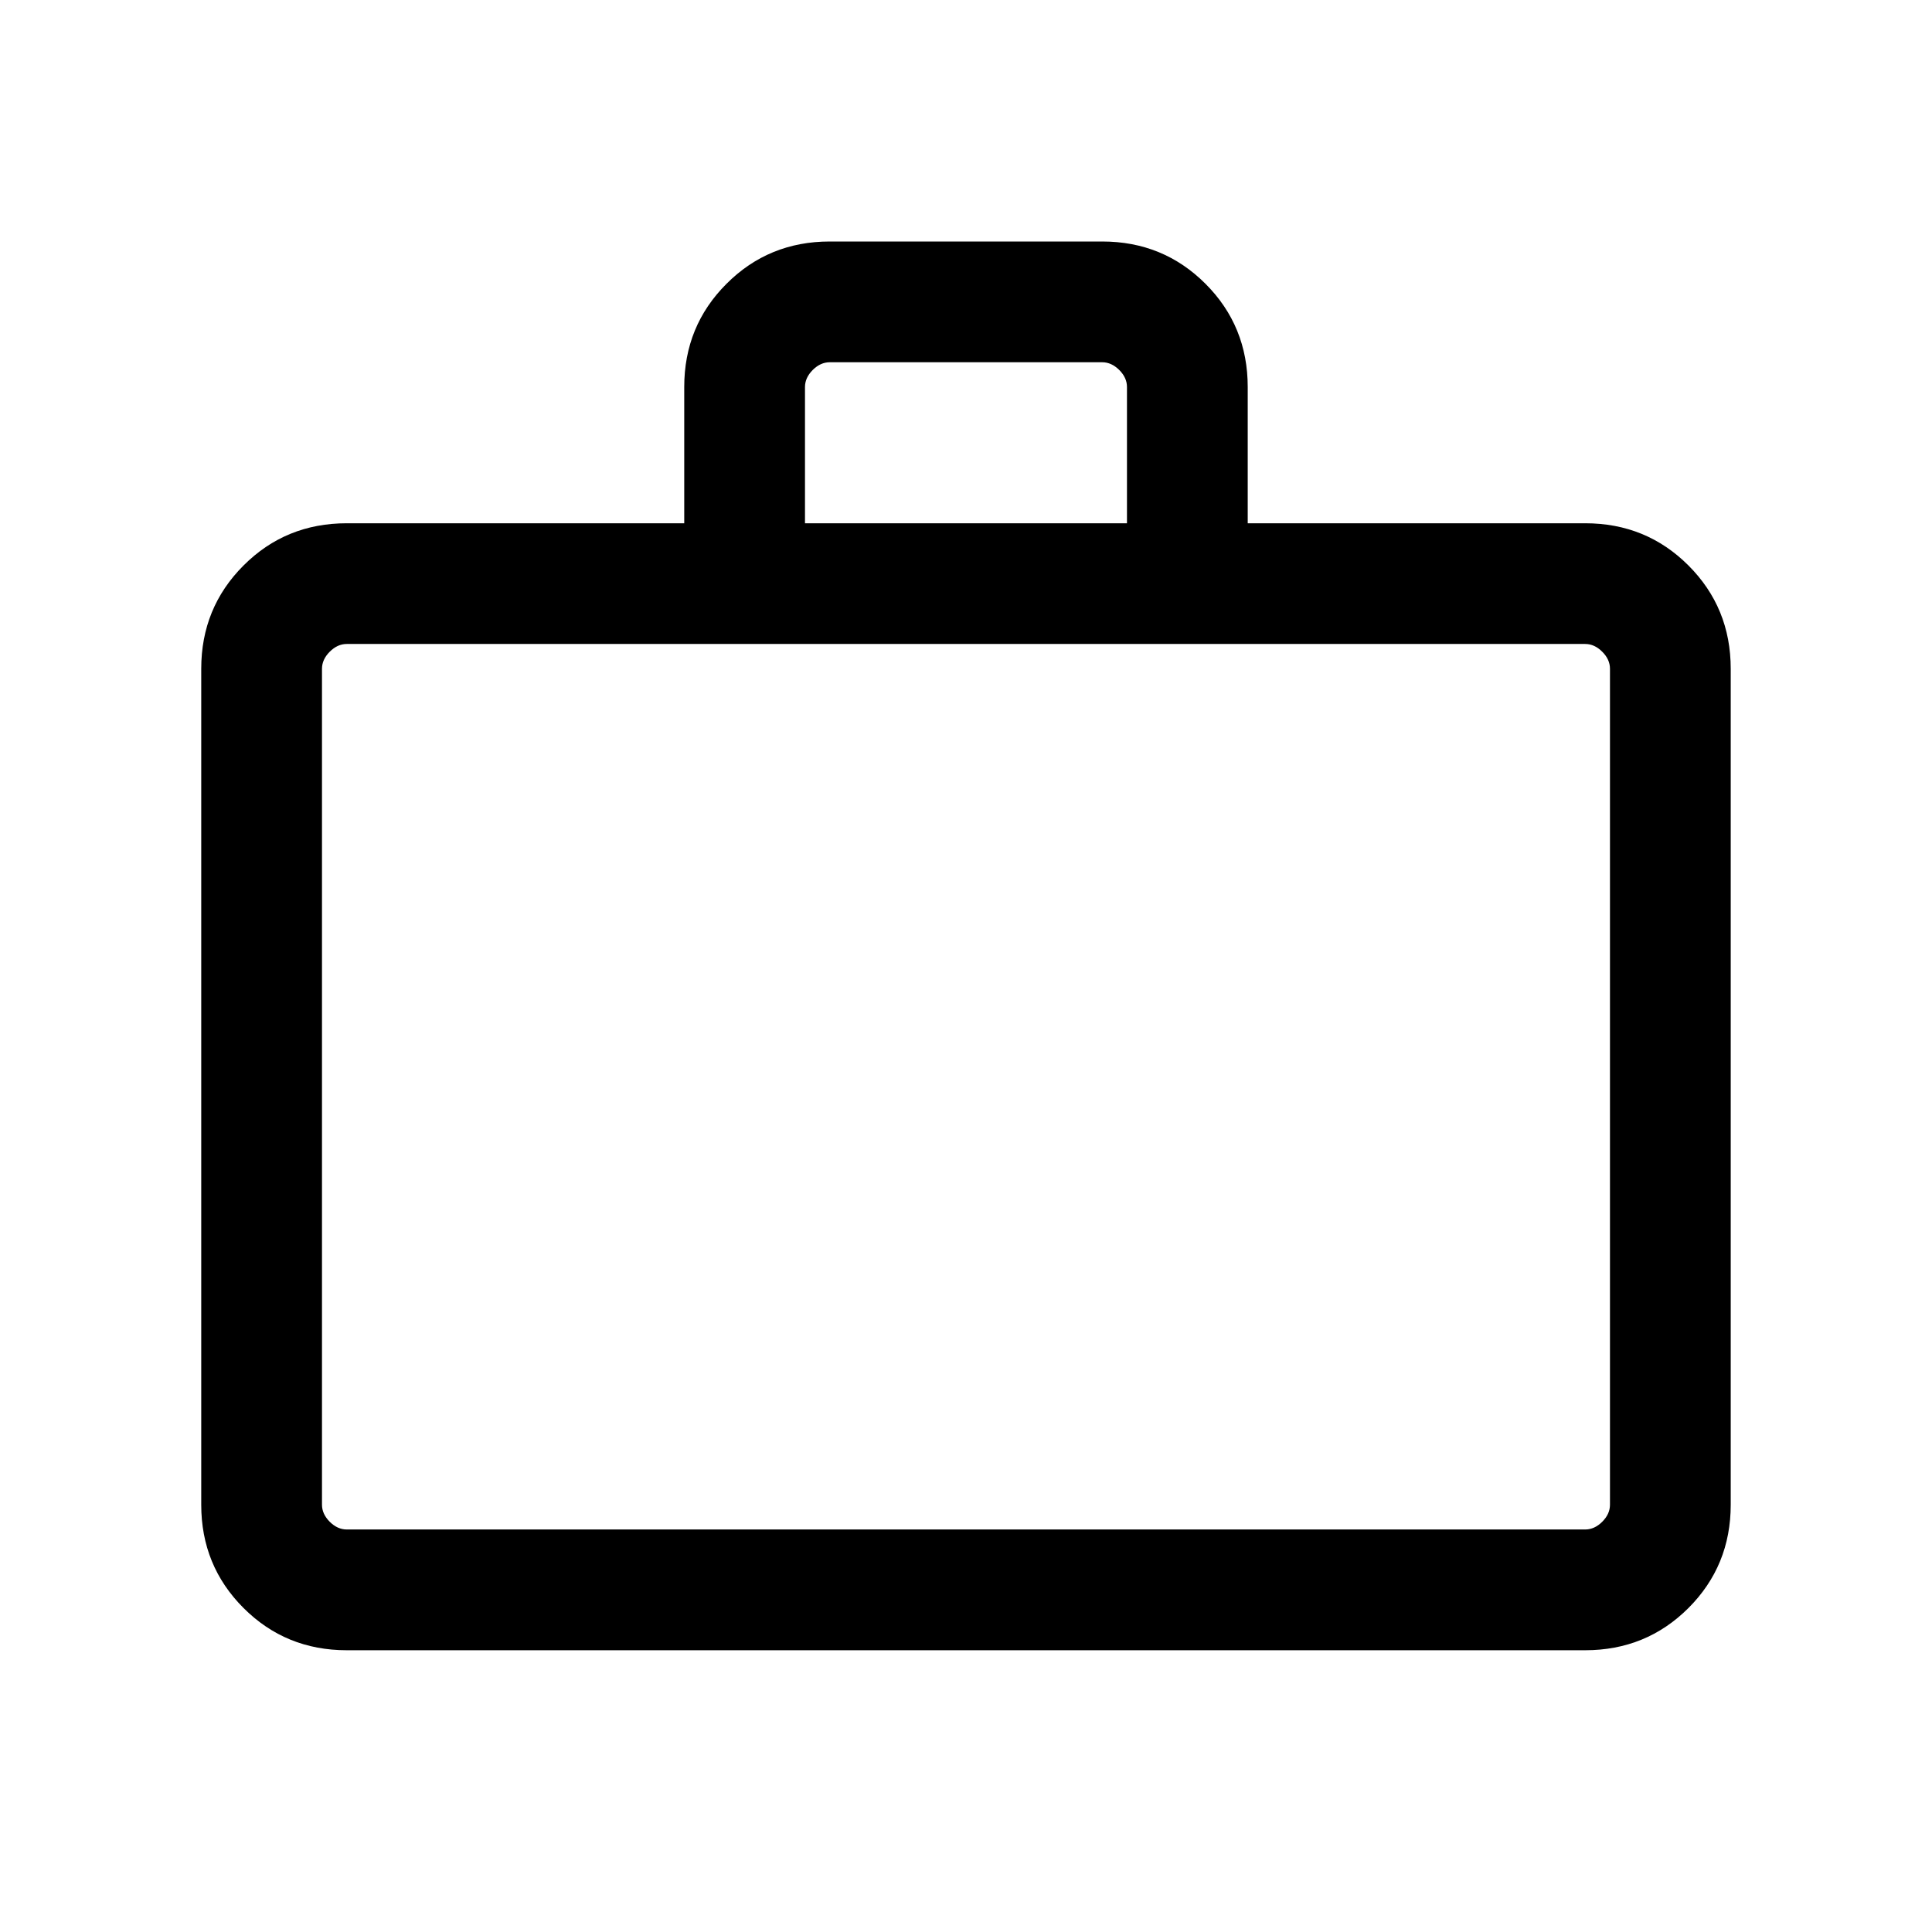 <svg width="44" height="44" viewBox="0 0 44 44" fill="none" xmlns="http://www.w3.org/2000/svg">
<path d="M7.897 37.583C6.971 37.583 6.187 37.262 5.546 36.621C4.904 35.979 4.583 35.195 4.583 34.269V15.231C4.583 14.305 4.904 13.521 5.546 12.879C6.187 12.237 6.971 11.917 7.897 11.917H15.583V8.814C15.583 7.888 15.904 7.104 16.546 6.463C17.187 5.821 17.971 5.5 18.897 5.5H25.102C26.028 5.5 26.812 5.821 27.454 6.463C28.095 7.104 28.416 7.888 28.416 8.814V11.917H36.102C37.028 11.917 37.812 12.237 38.454 12.879C39.095 13.521 39.416 14.305 39.416 15.231V34.269C39.416 35.195 39.095 35.979 38.454 36.621C37.812 37.262 37.028 37.583 36.102 37.583H7.897ZM7.897 34.833H36.102C36.243 34.833 36.373 34.774 36.49 34.657C36.608 34.539 36.666 34.41 36.666 34.269V15.231C36.666 15.09 36.608 14.96 36.49 14.843C36.373 14.725 36.243 14.666 36.102 14.666H7.897C7.756 14.666 7.627 14.725 7.509 14.843C7.392 14.96 7.333 15.09 7.333 15.231V34.269C7.333 34.41 7.392 34.539 7.509 34.657C7.627 34.774 7.756 34.833 7.897 34.833ZM18.333 11.917H25.666V8.814C25.666 8.673 25.608 8.544 25.49 8.426C25.372 8.309 25.243 8.25 25.102 8.25H18.897C18.756 8.25 18.627 8.309 18.509 8.426C18.392 8.544 18.333 8.673 18.333 8.814V11.917Z" fill="black"/>
</svg>
